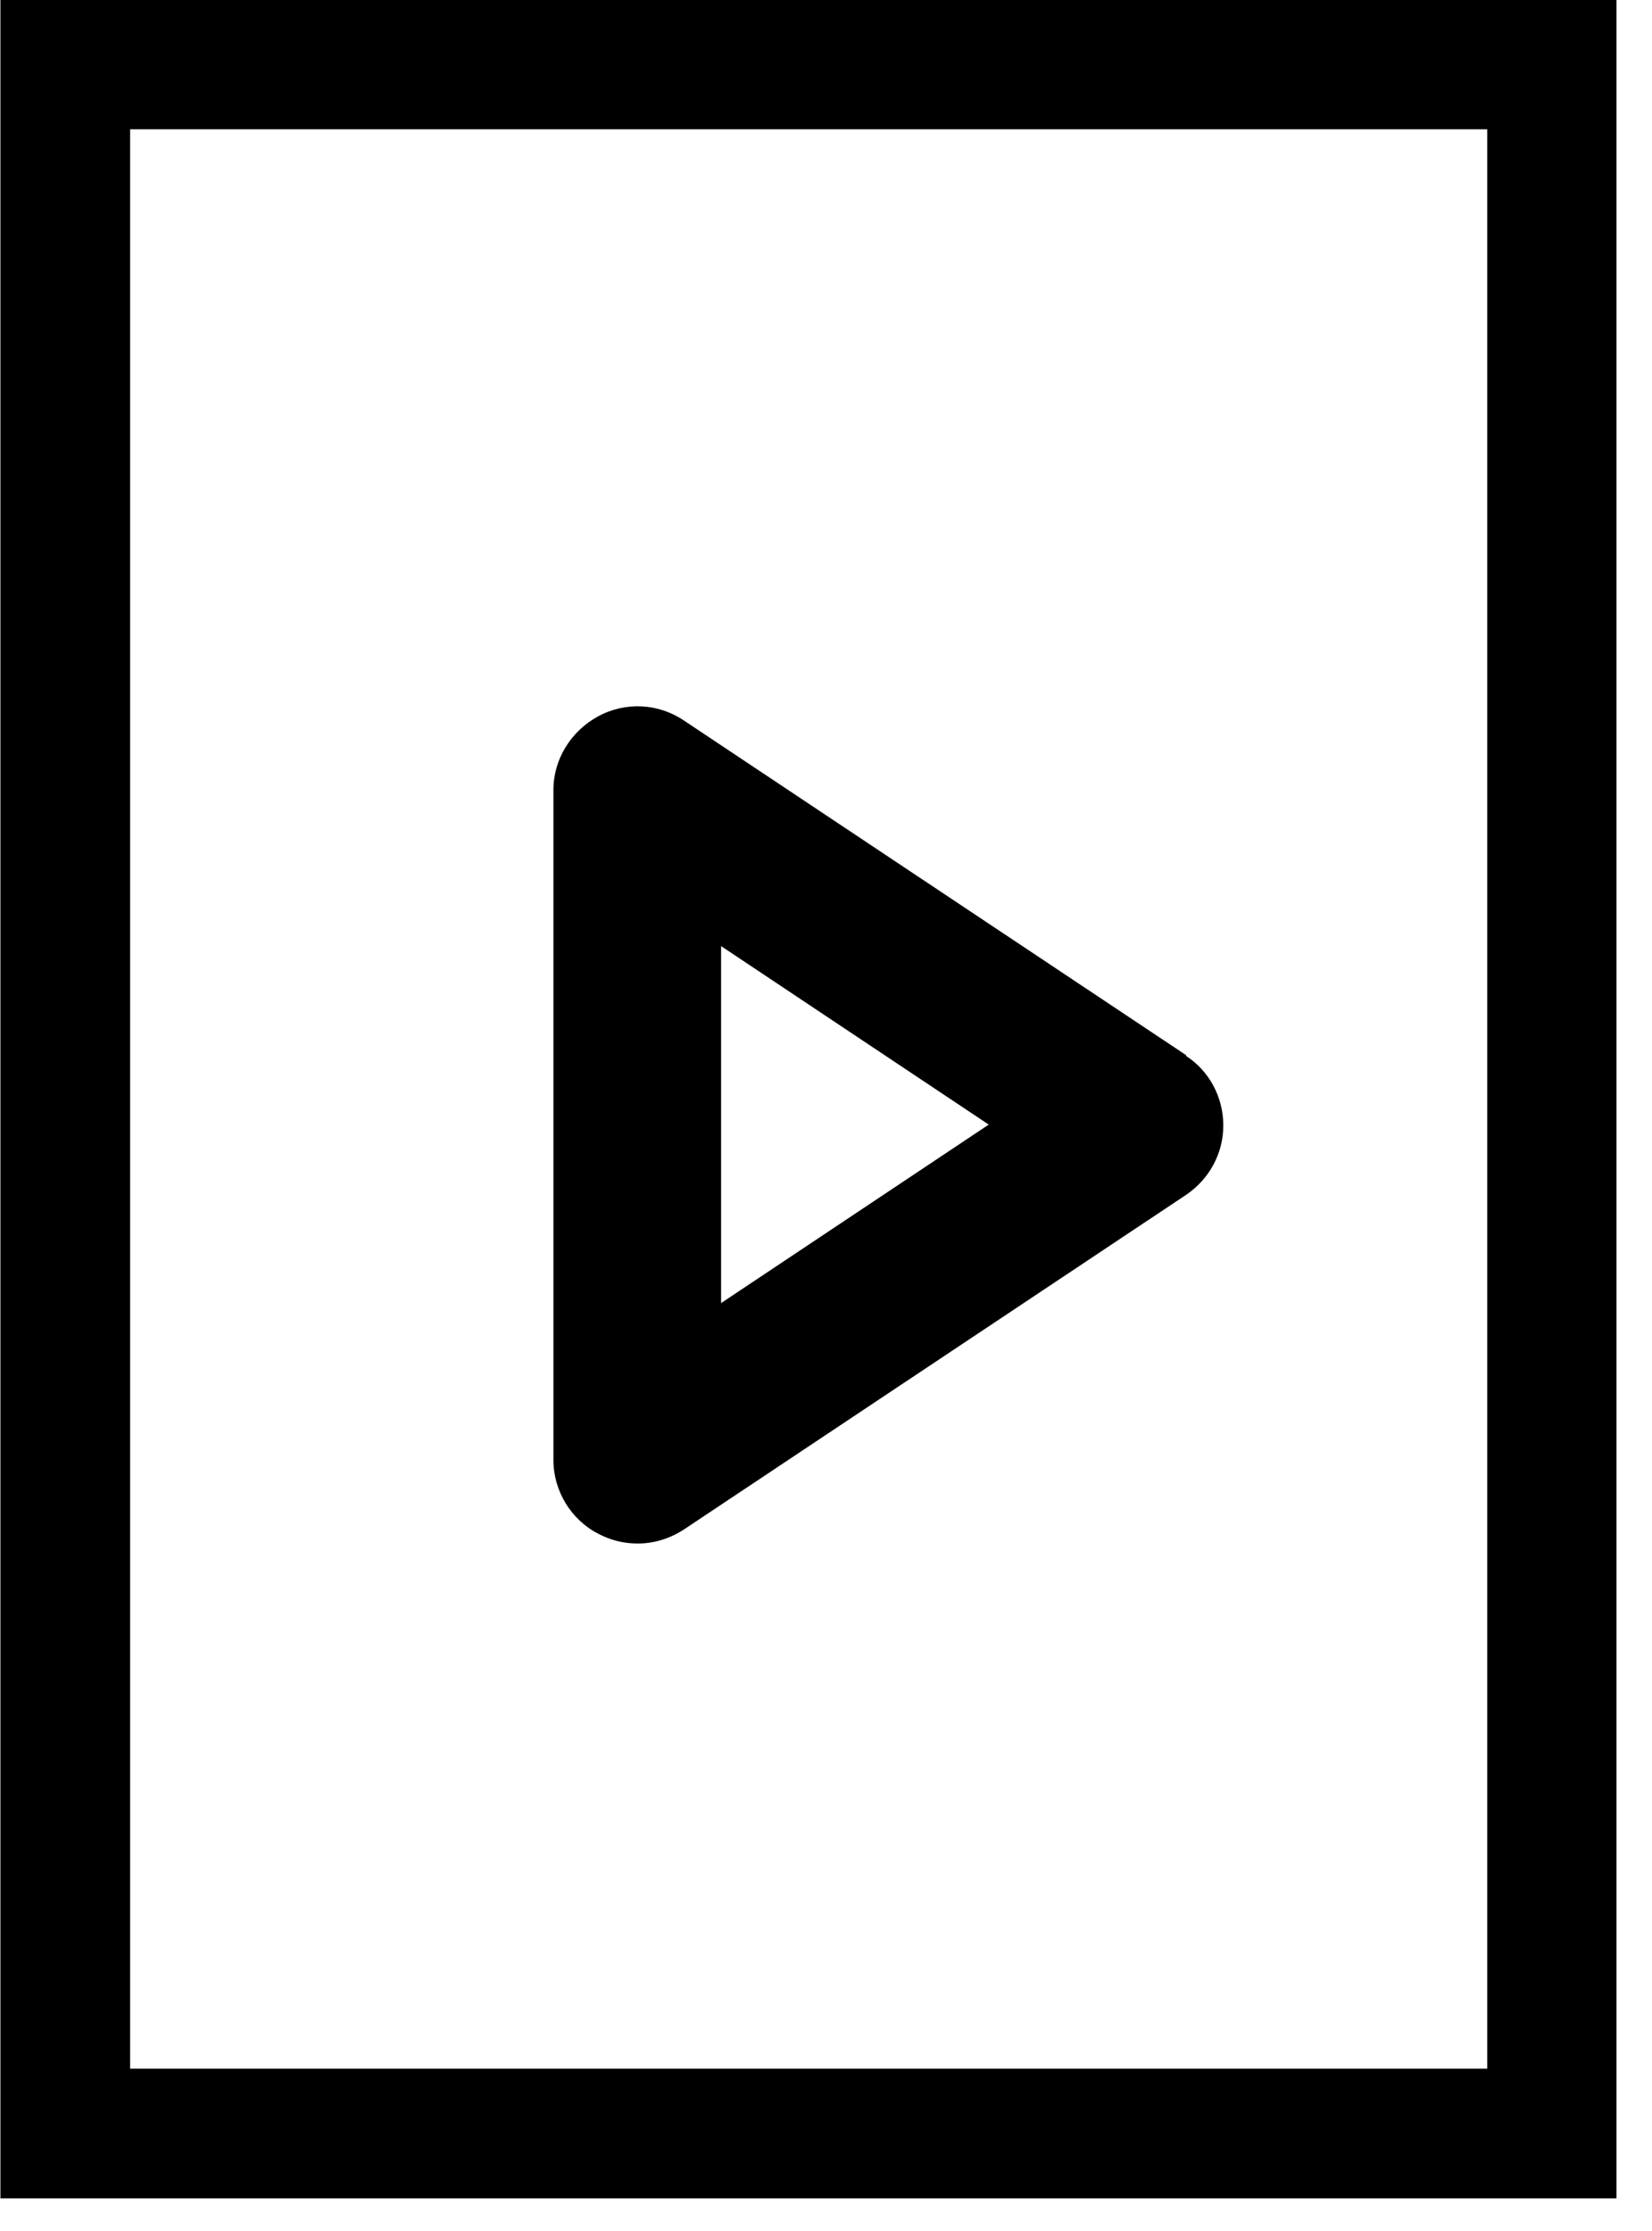 <svg width="20" height="27" viewBox="0 0 20 27" fill="none" xmlns="http://www.w3.org/2000/svg">
  <g id="_&#227;&#131;&#172;&#227;&#130;&#164;&#227;&#131;&#164;&#227;&#131;&#188;_1"
     clip-path="url(#clip0_4255_22903)">
    <g id="Icon">
      <path id="Vector"
            d="M14.36 12.77L8.28 8.72C7.97 8.51 7.57 8.49 7.24 8.67C6.91 8.85 6.7 9.19 6.7 9.56V17.67C6.7 18.04 6.91 18.39 7.24 18.56C7.39 18.64 7.55 18.68 7.72 18.68C7.92 18.68 8.11 18.62 8.28 18.51L14.36 14.46C14.64 14.27 14.81 13.96 14.81 13.62C14.81 13.28 14.64 12.96 14.36 12.78V12.77ZM8.73 15.77V11.45L11.97 13.61L8.73 15.77Z"
            fill="black"/>
      <path id="Vector_2" d="M18.79 25.82V0.78L0.79 0.78V25.82H18.79Z" stroke="black"
            stroke-width="1.57" stroke-miterlimit="10"/>
    </g>
  </g>
  <defs>
    <clipPath id="clip0_4255_22903">
      <rect width="19.57" height="26.61" fill="white"/>
    </clipPath>
  </defs>
</svg>
